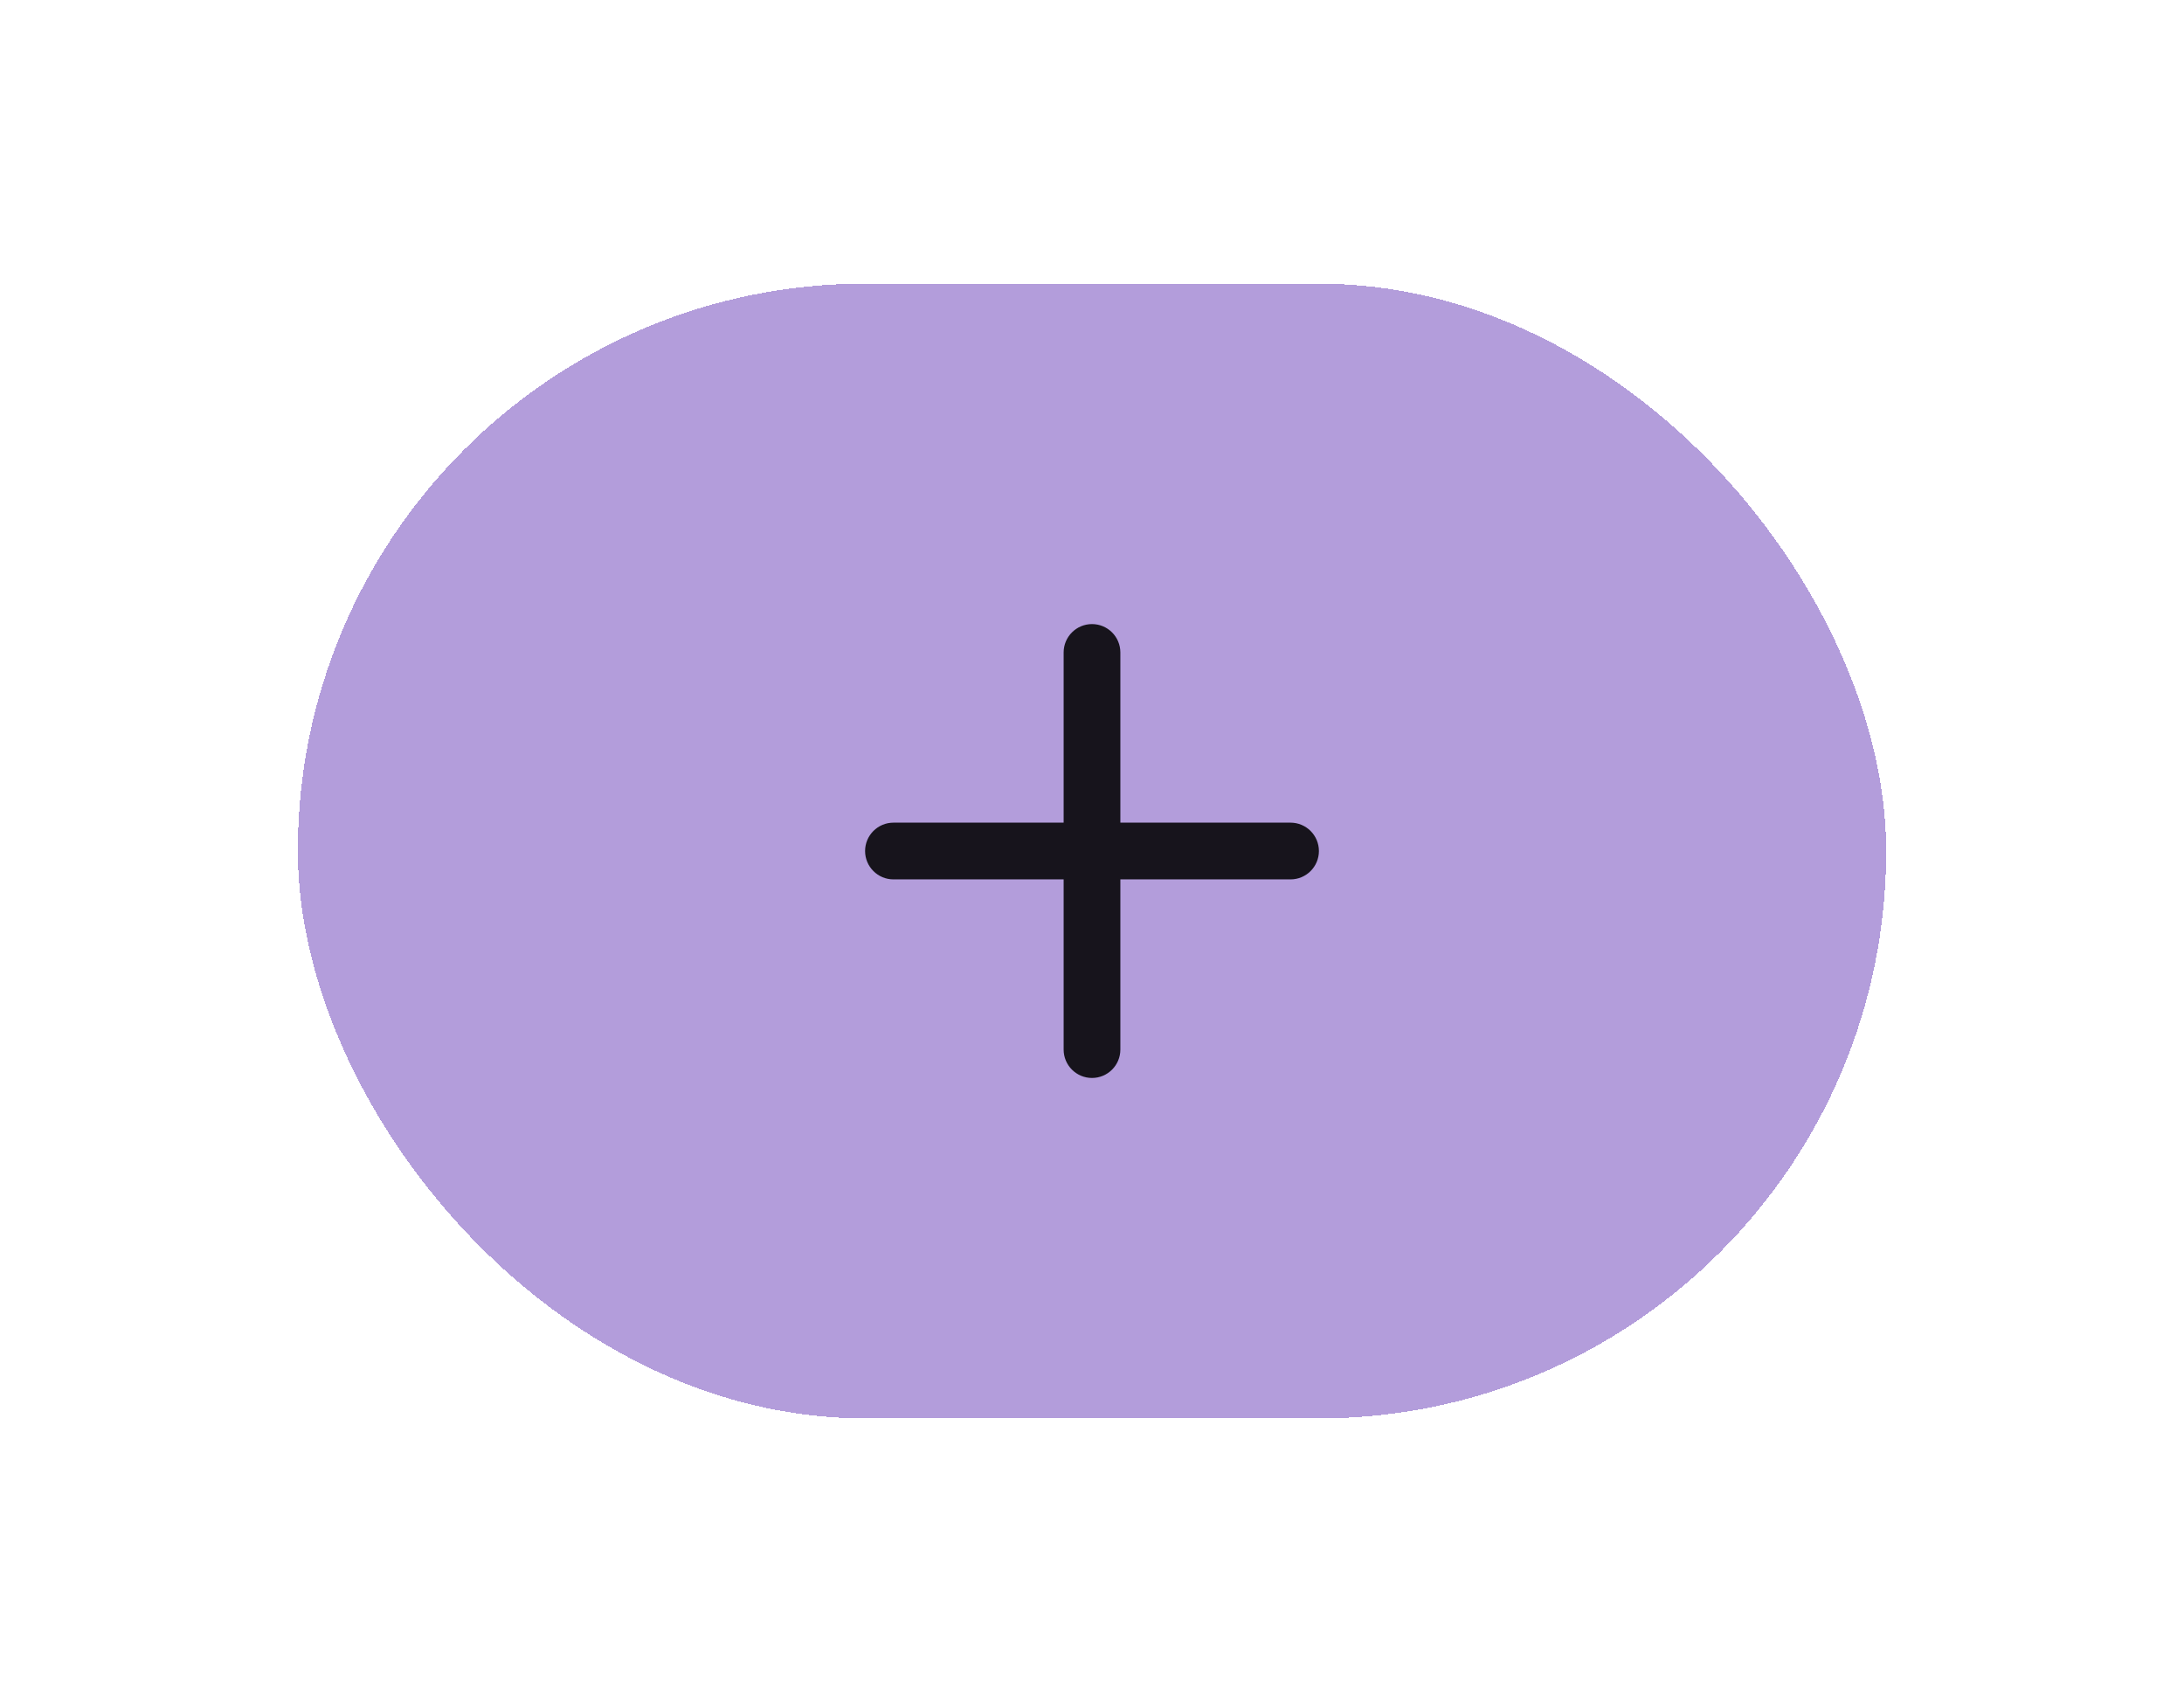 <svg width="77" height="60" viewBox="0 0 77 60" fill="none" xmlns="http://www.w3.org/2000/svg">
<g filter="url(#filter0_d_997_6525)">
<rect x="10.5" y="10" width="56" height="40" rx="20" fill="#B39DDB" shape-rendering="crispEdges"/>
<path d="M38.5 22C39.052 22 39.5 22.448 39.5 23V29H45.5C46.052 29 46.5 29.448 46.5 30C46.5 30.552 46.052 31 45.5 31H39.5V37C39.5 37.552 39.052 38 38.5 38C37.948 38 37.5 37.552 37.5 37V31H31.5C30.948 31 30.5 30.552 30.5 30C30.5 29.448 30.948 29 31.5 29H37.5V23C37.5 22.448 37.948 22 38.5 22Z" fill="black" fill-opacity="0.87"/>
</g>
<defs>
<filter id="filter0_d_997_6525" x="0.5" y="0" width="76" height="60" filterUnits="userSpaceOnUse" color-interpolation-filters="sRGB">
<feFlood flood-opacity="0" result="BackgroundImageFix"/>
<feColorMatrix in="SourceAlpha" type="matrix" values="0 0 0 0 0 0 0 0 0 0 0 0 0 0 0 0 0 0 127 0" result="hardAlpha"/>
<feOffset/>
<feGaussianBlur stdDeviation="5"/>
<feComposite in2="hardAlpha" operator="out"/>
<feColorMatrix type="matrix" values="0 0 0 0 0.706 0 0 0 0 0.867 0 0 0 0 0.078 0 0 0 0.2 0"/>
<feBlend mode="normal" in2="BackgroundImageFix" result="effect1_dropShadow_997_6525"/>
<feBlend mode="normal" in="SourceGraphic" in2="effect1_dropShadow_997_6525" result="shape"/>
</filter>
</defs>
</svg>
